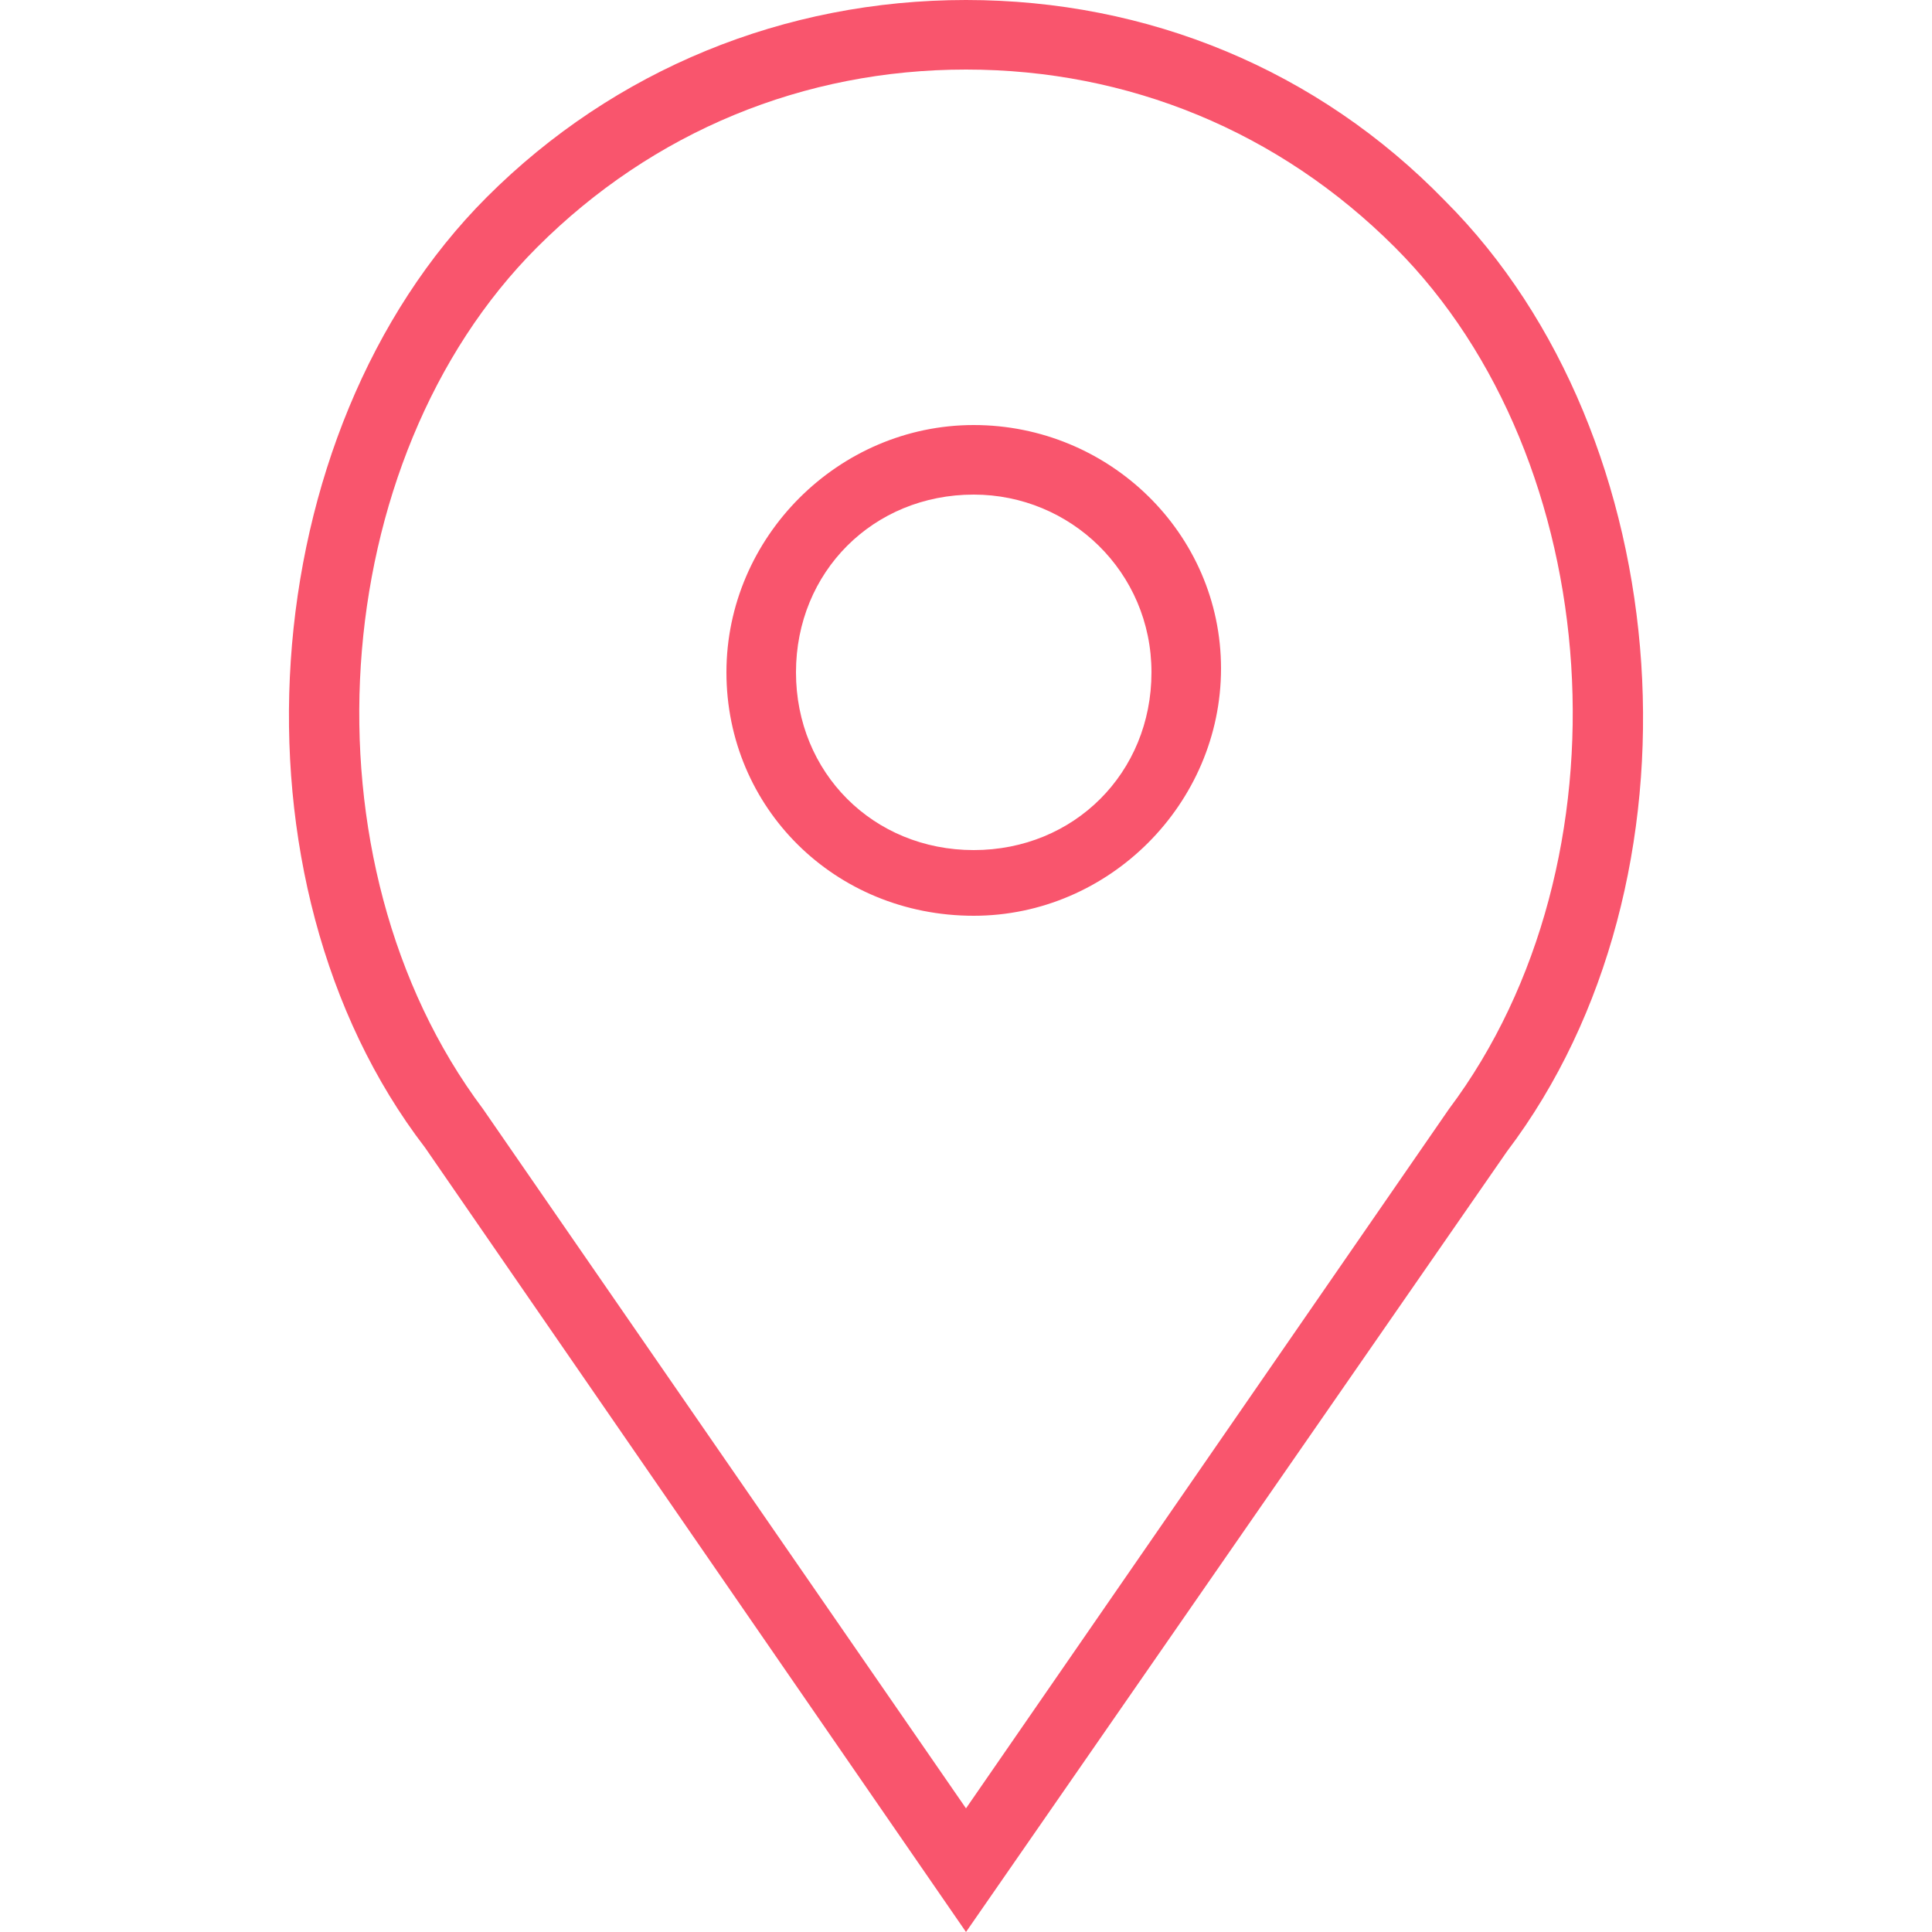 <?xml version="1.0" encoding="utf-8"?>
<!-- Generator: Adobe Illustrator 21.0.0, SVG Export Plug-In . SVG Version: 6.00 Build 0)  -->
<svg version="1.1" id="Capa_1" xmlns="http://www.w3.org/2000/svg" xmlns:xlink="http://www.w3.org/1999/xlink" x="0px" y="0px"
	 viewBox="0 0 50 50" style="enable-background:new 0 0 50 50;" xml:space="preserve">
<style type="text/css">
	.st0{fill:#F9556D;}
</style>
<g>
	<path class="st0" d="M25.2,23.7c3.5,0,6.4-2.9,6.4-6.4S28.7,11,25.2,11s-6.4,2.9-6.4,6.4S21.6,23.7,25.2,23.7z M25.2,12.8
		c2.5,0,4.6,2,4.6,4.6s-2,4.6-4.6,4.6s-4.6-2-4.6-4.6S22.6,12.8,25.2,12.8z"/>
	<path class="st0" d="M25,50l14-20.2c5.3-7,4.5-18.5-1.6-24.6C34.1,1.8,29.7,0,25,0s-9.1,1.8-12.4,5.1C6.5,11.2,5.7,22.8,11,29.7
		L25,50z M13.9,6.4c3-3,6.9-4.6,11.1-4.6s8.1,1.6,11.1,4.6c5.5,5.5,6.2,15.9,1.4,22.3L25,46.8L12.5,28.7C7.7,22.3,8.4,11.9,13.9,6.4
		z"/>
</g>
</svg>
